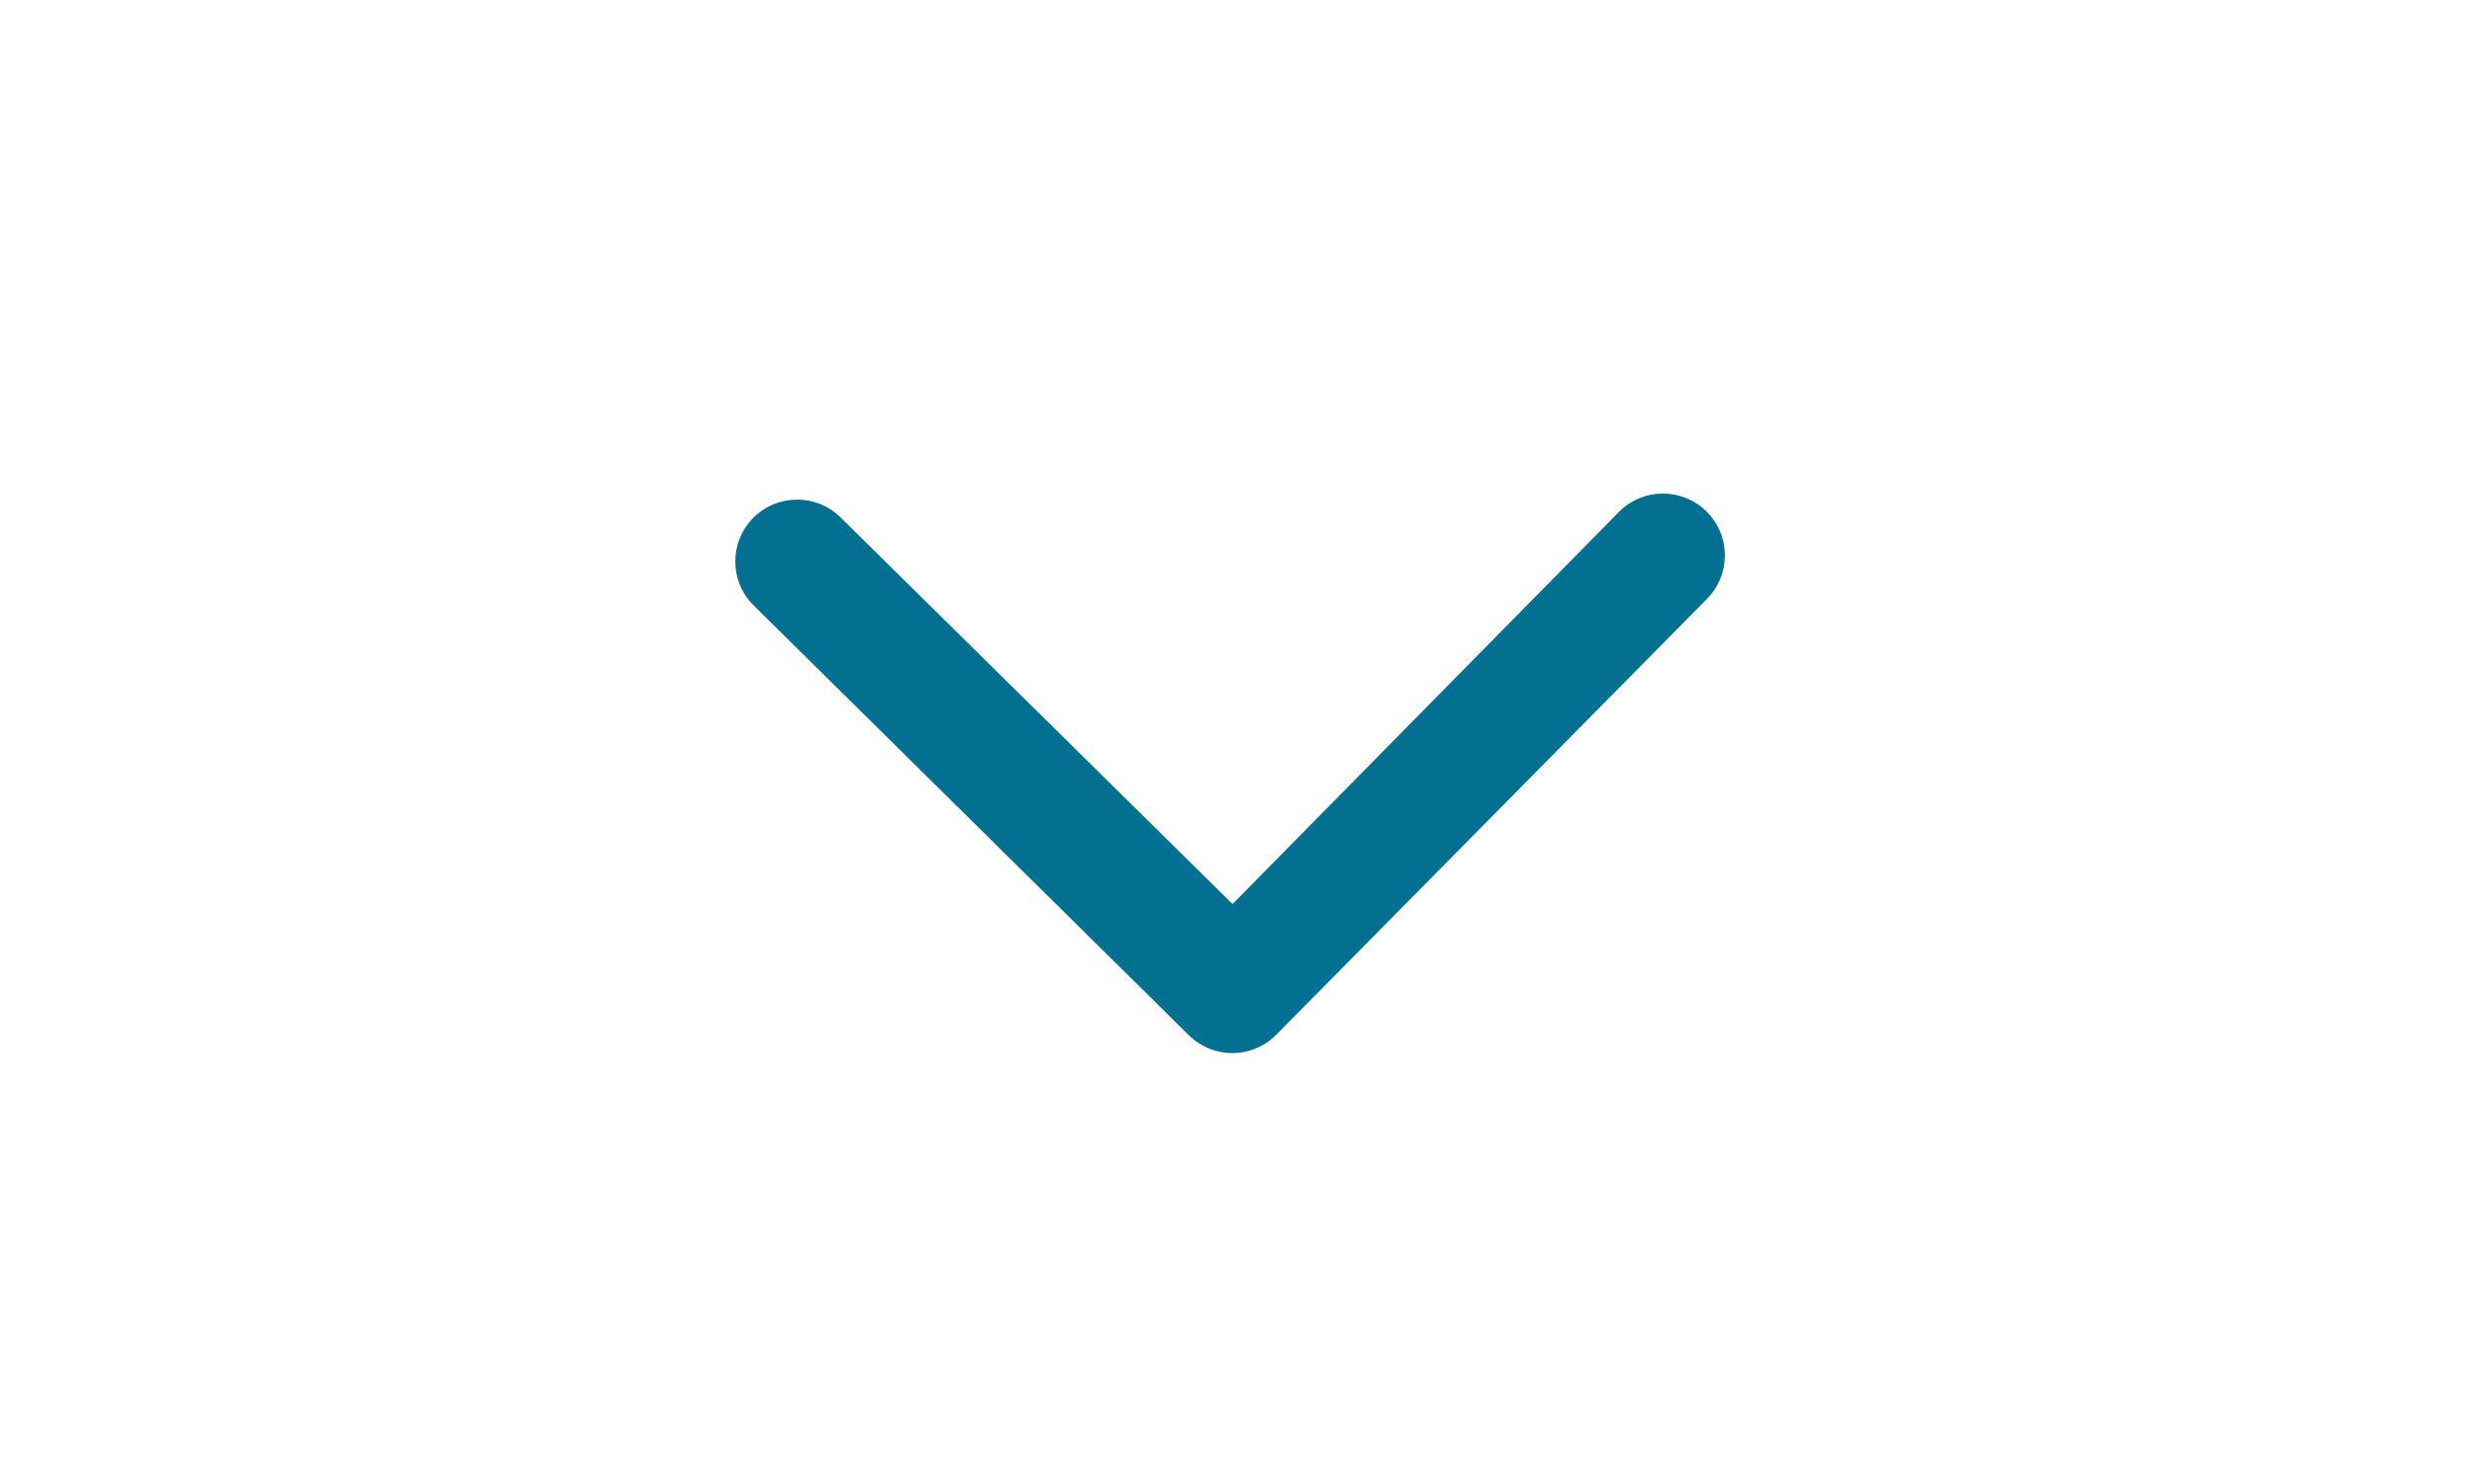 <?xml version="1.0" encoding="UTF-8" standalone="no"?>
<!DOCTYPE svg PUBLIC "-//W3C//DTD SVG 1.1//EN" "http://www.w3.org/Graphics/SVG/1.1/DTD/svg11.dtd">
<!-- Created with Vectornator (http://vectornator.io/) -->
<svg height="100%" stroke-miterlimit="10" style="fill-rule:nonzero;clip-rule:evenodd;stroke-linecap:round;stroke-linejoin:round;" version="1.1" viewBox="0 0 50 30" width="100%" xml:space="preserve" xmlns="http://www.w3.org/2000/svg" xmlns:vectornator="http://vectornator.io" xmlns:xlink="http://www.w3.org/1999/xlink">
<defs/>
<g id="Layer-1" vectornator:layerName="Layer 1">
<path d="M15.232 12.24L24.027 20.928C24.263 21.161 24.582 21.291 24.913 21.289C25.245 21.287 25.563 21.153 25.795 20.917L34.484 12.122C34.977 11.639 34.986 10.847 34.503 10.354C34.02 9.86 33.228 9.851 32.734 10.334L32.734 10.334L24.91 18.275L16.989 10.461C16.498 9.975 15.706 9.98 15.221 10.472C14.736 10.963 14.741 11.754 15.232 12.24Z" fill="#037091" fill-rule="nonzero" opacity="1" stroke="none" vectornator:layerName="path"/>
</g>
</svg>
